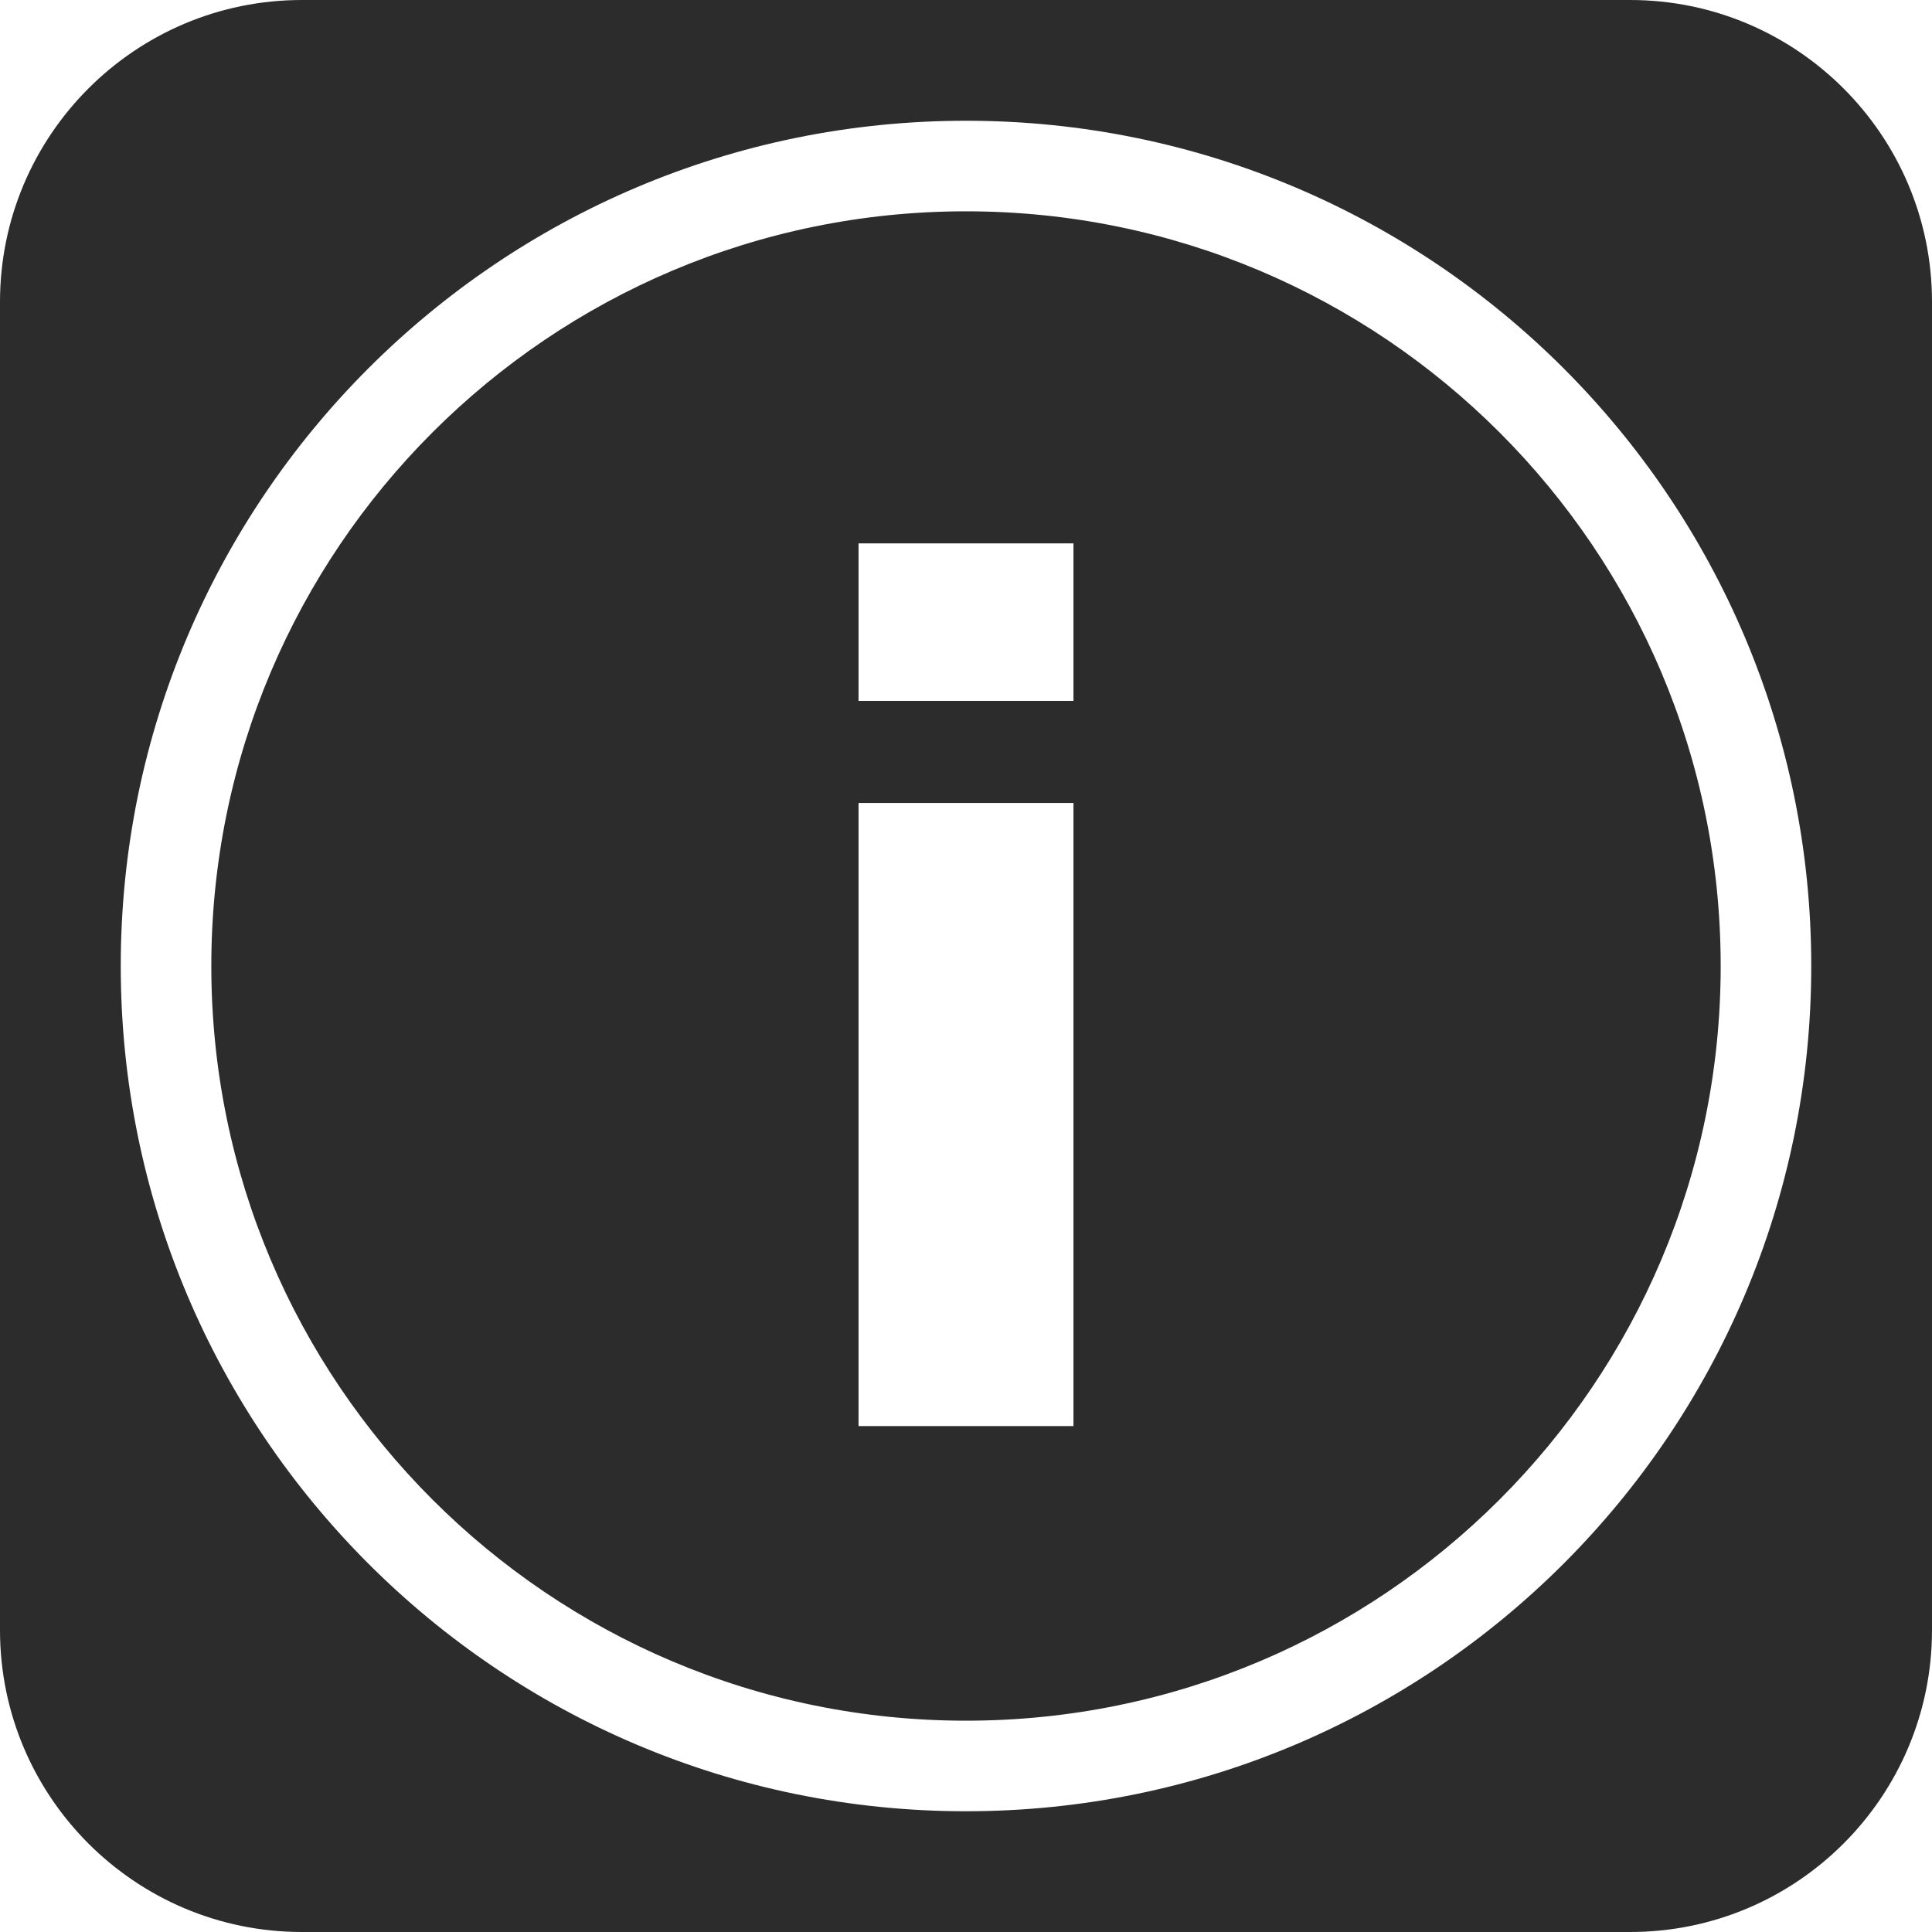 <?xml version="1.0" encoding="UTF-8"?>
<svg xmlns="http://www.w3.org/2000/svg" version="1.1" xmlns:xlink="http://www.w3.org/1999/xlink" viewBox="0 0 320 320">
  <defs>
    <style>
      .cls-1 {
        fill: #2c2c2c;
      }

      .cls-2 {
        fill: none;
      }

      .cls-3 {
        clip-path: url(#clippath);
      }
    </style>
    <clipPath id="clippath">
      <rect class="cls-2" width="320" height="320"/>
    </clipPath>
  </defs>
  <!-- Generator: Adobe Illustrator 28.7.1, SVG Export Plug-In . SVG Version: 1.2.0 Build 142)  -->
  <g>
    <g id="Layer_1">
      <g class="cls-3">
        <path class="cls-1" d="M177.8,236.2h-35.6v-103.2h35.6v103.2ZM177.8,116.1h-35.6v-26.1h35.6v26.1ZM285,160c0-69-56-125-125-125s-125,56-125,125c0,69,56,125,125,125s125-56,125-125M300,160c0,77.3-62.7,140-140,140-77.3,0-140-62.7-140-140,0-77.3,62.7-140,140-140,77.3,0,140,62.7,140,140M320,270V50c0-27.6-22.4-50-50-50H50C22.4,0,0,22.4,0,50v220c0,27.6,22.4,50,50,50h220c27.6,0,50-22.4,50-50"/>
      </g>
    </g>
  </g>
</svg>